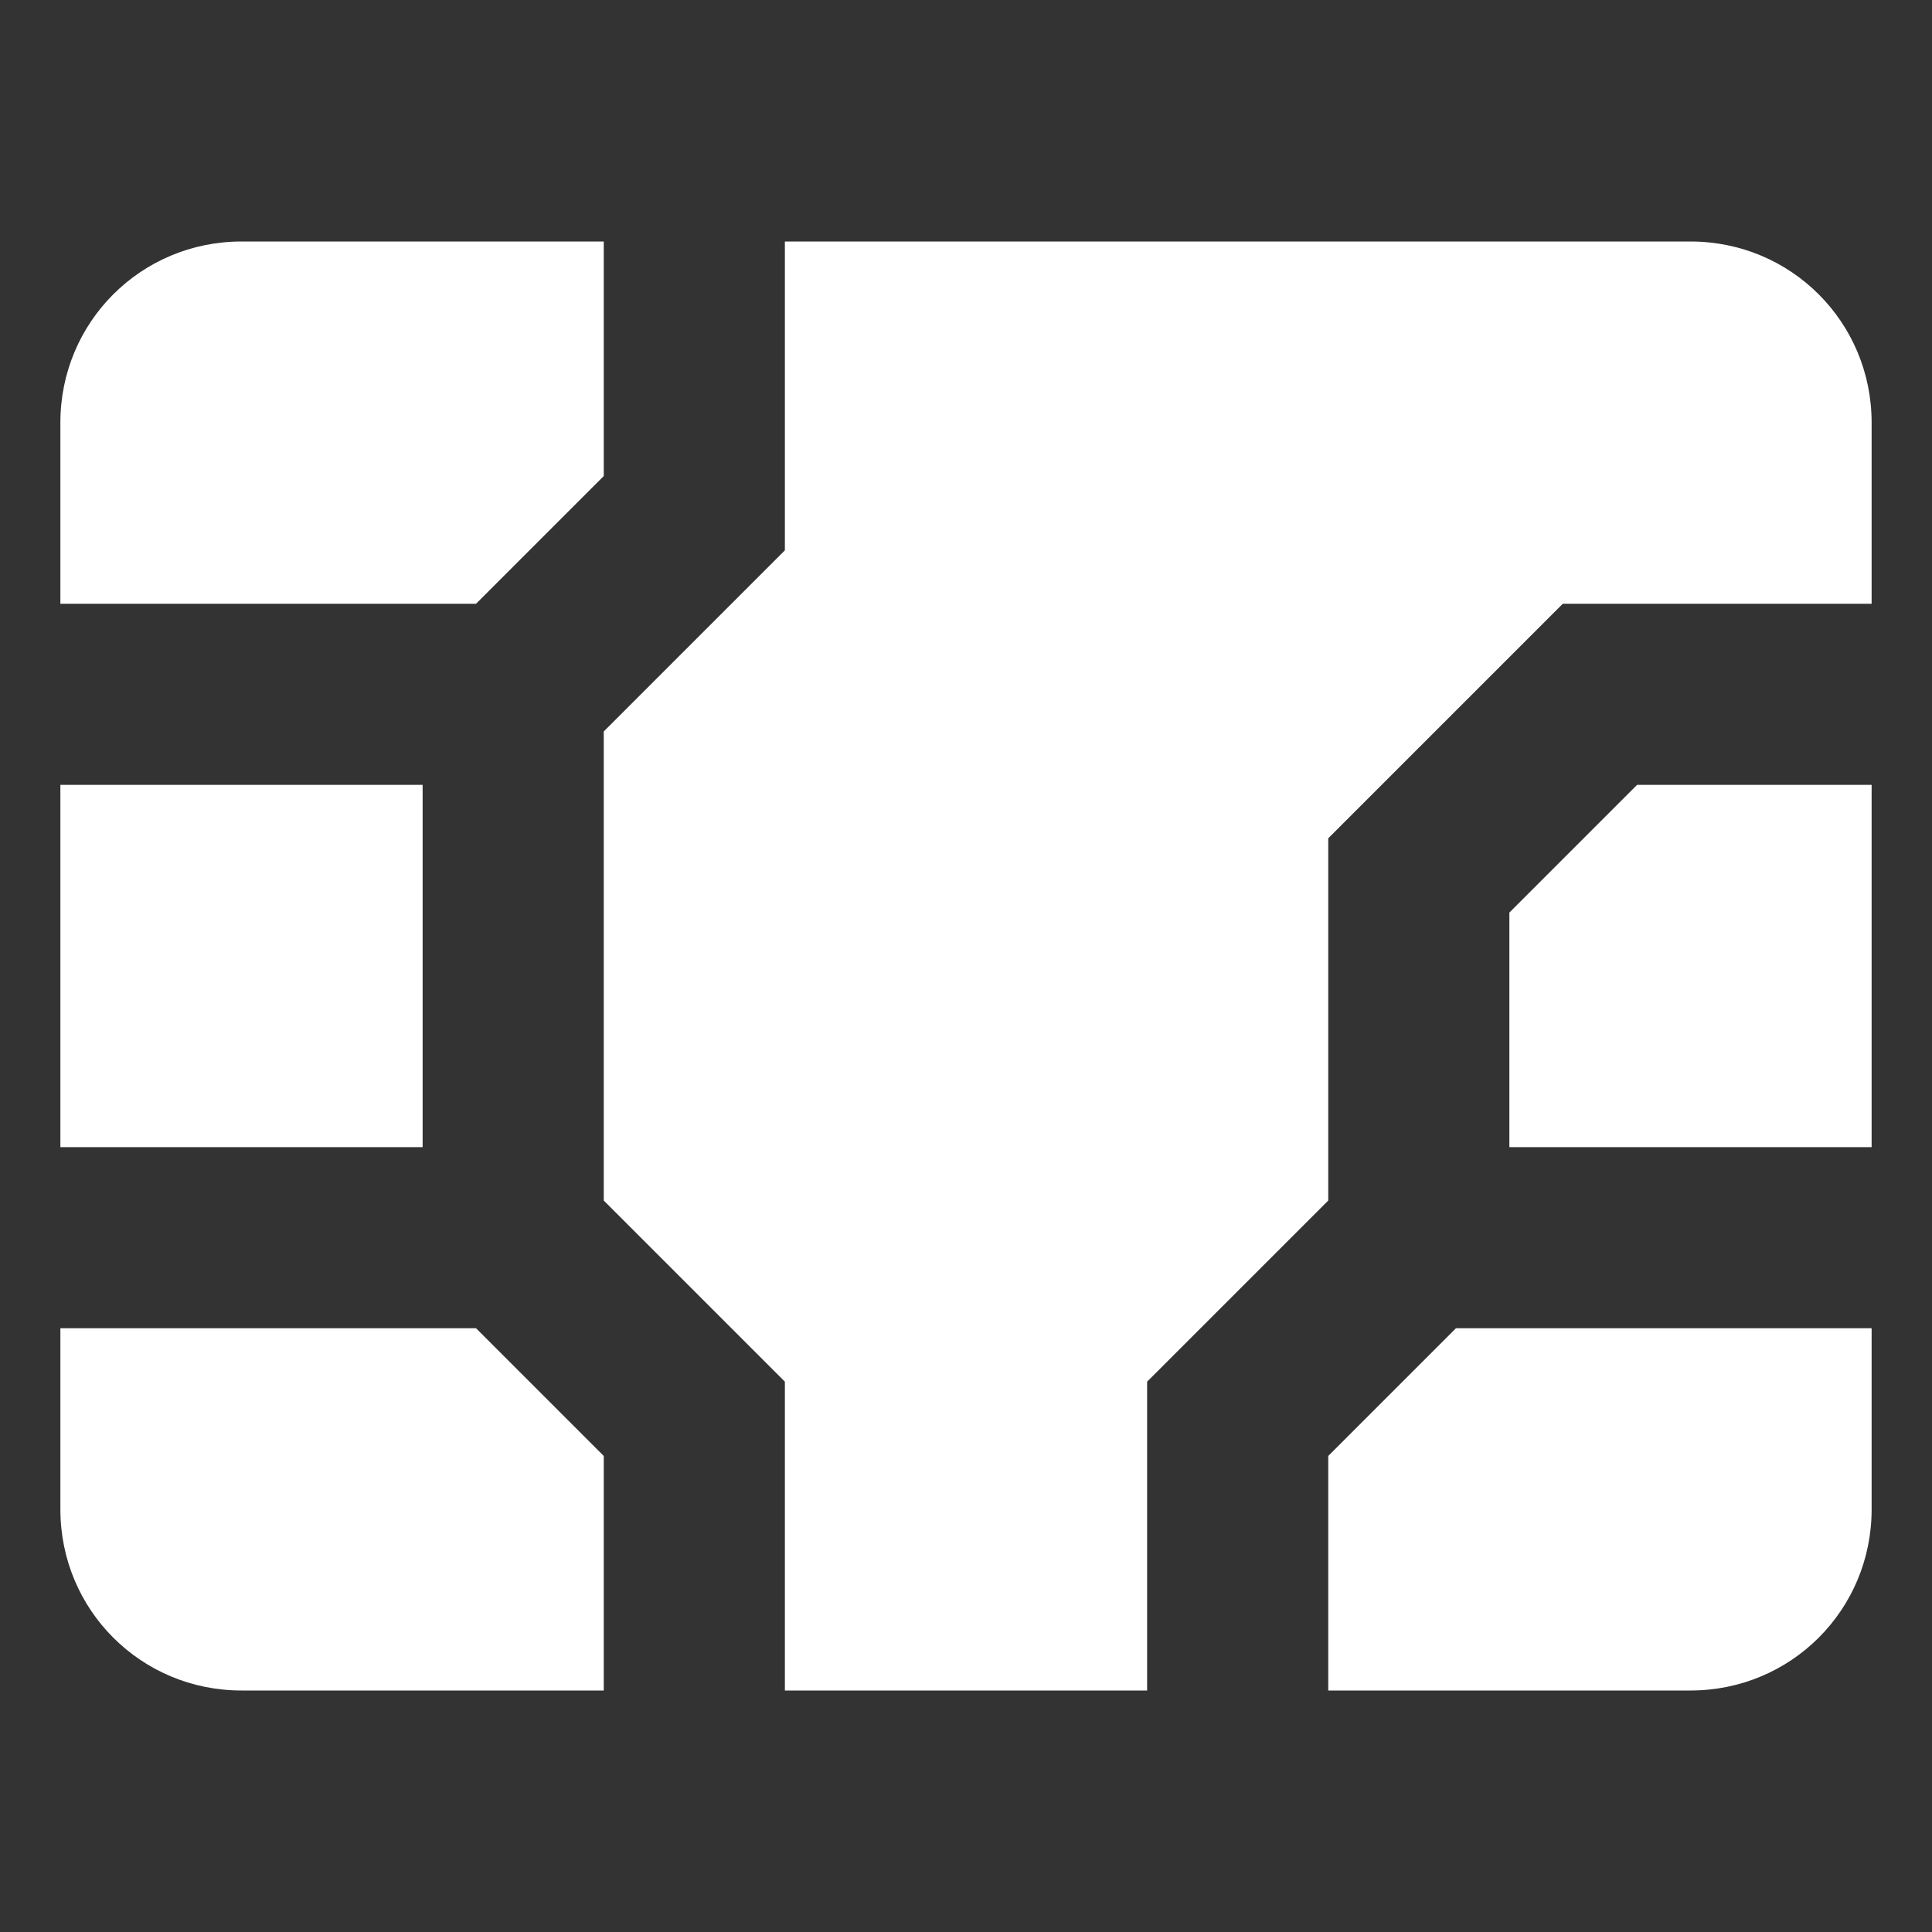 <svg width="40" height="40" viewBox="0 0 40 40" fill="none" xmlns="http://www.w3.org/2000/svg">
<rect x="0" y="0" width="40" height="40" fill="#333333" stroke="none"/>
<path d="M16.25 5H35C37.081 5 38.75 6.669 38.75 8.75V12.5H32.356L27.5 17.356V24.856L23.75 28.606V35H16.25V28.606L12.5 24.856V15.144L16.25 11.394V5ZM31.25 18.894V23.75H38.75V16.25H33.894L31.25 18.894ZM9.856 12.5L12.5 9.856V5H5C2.919 5 1.25 6.669 1.25 8.75V12.5H9.856ZM8.75 23.75V16.25H1.25V23.75H8.75ZM12.5 30.144L9.856 27.5H1.25V31.25C1.25 33.331 2.919 35 5 35H12.5V30.144ZM30.144 27.5L27.5 30.144V35H35C37.081 35 38.75 33.331 38.75 31.25V27.5H30.144Z" fill="white"/>
</svg>
